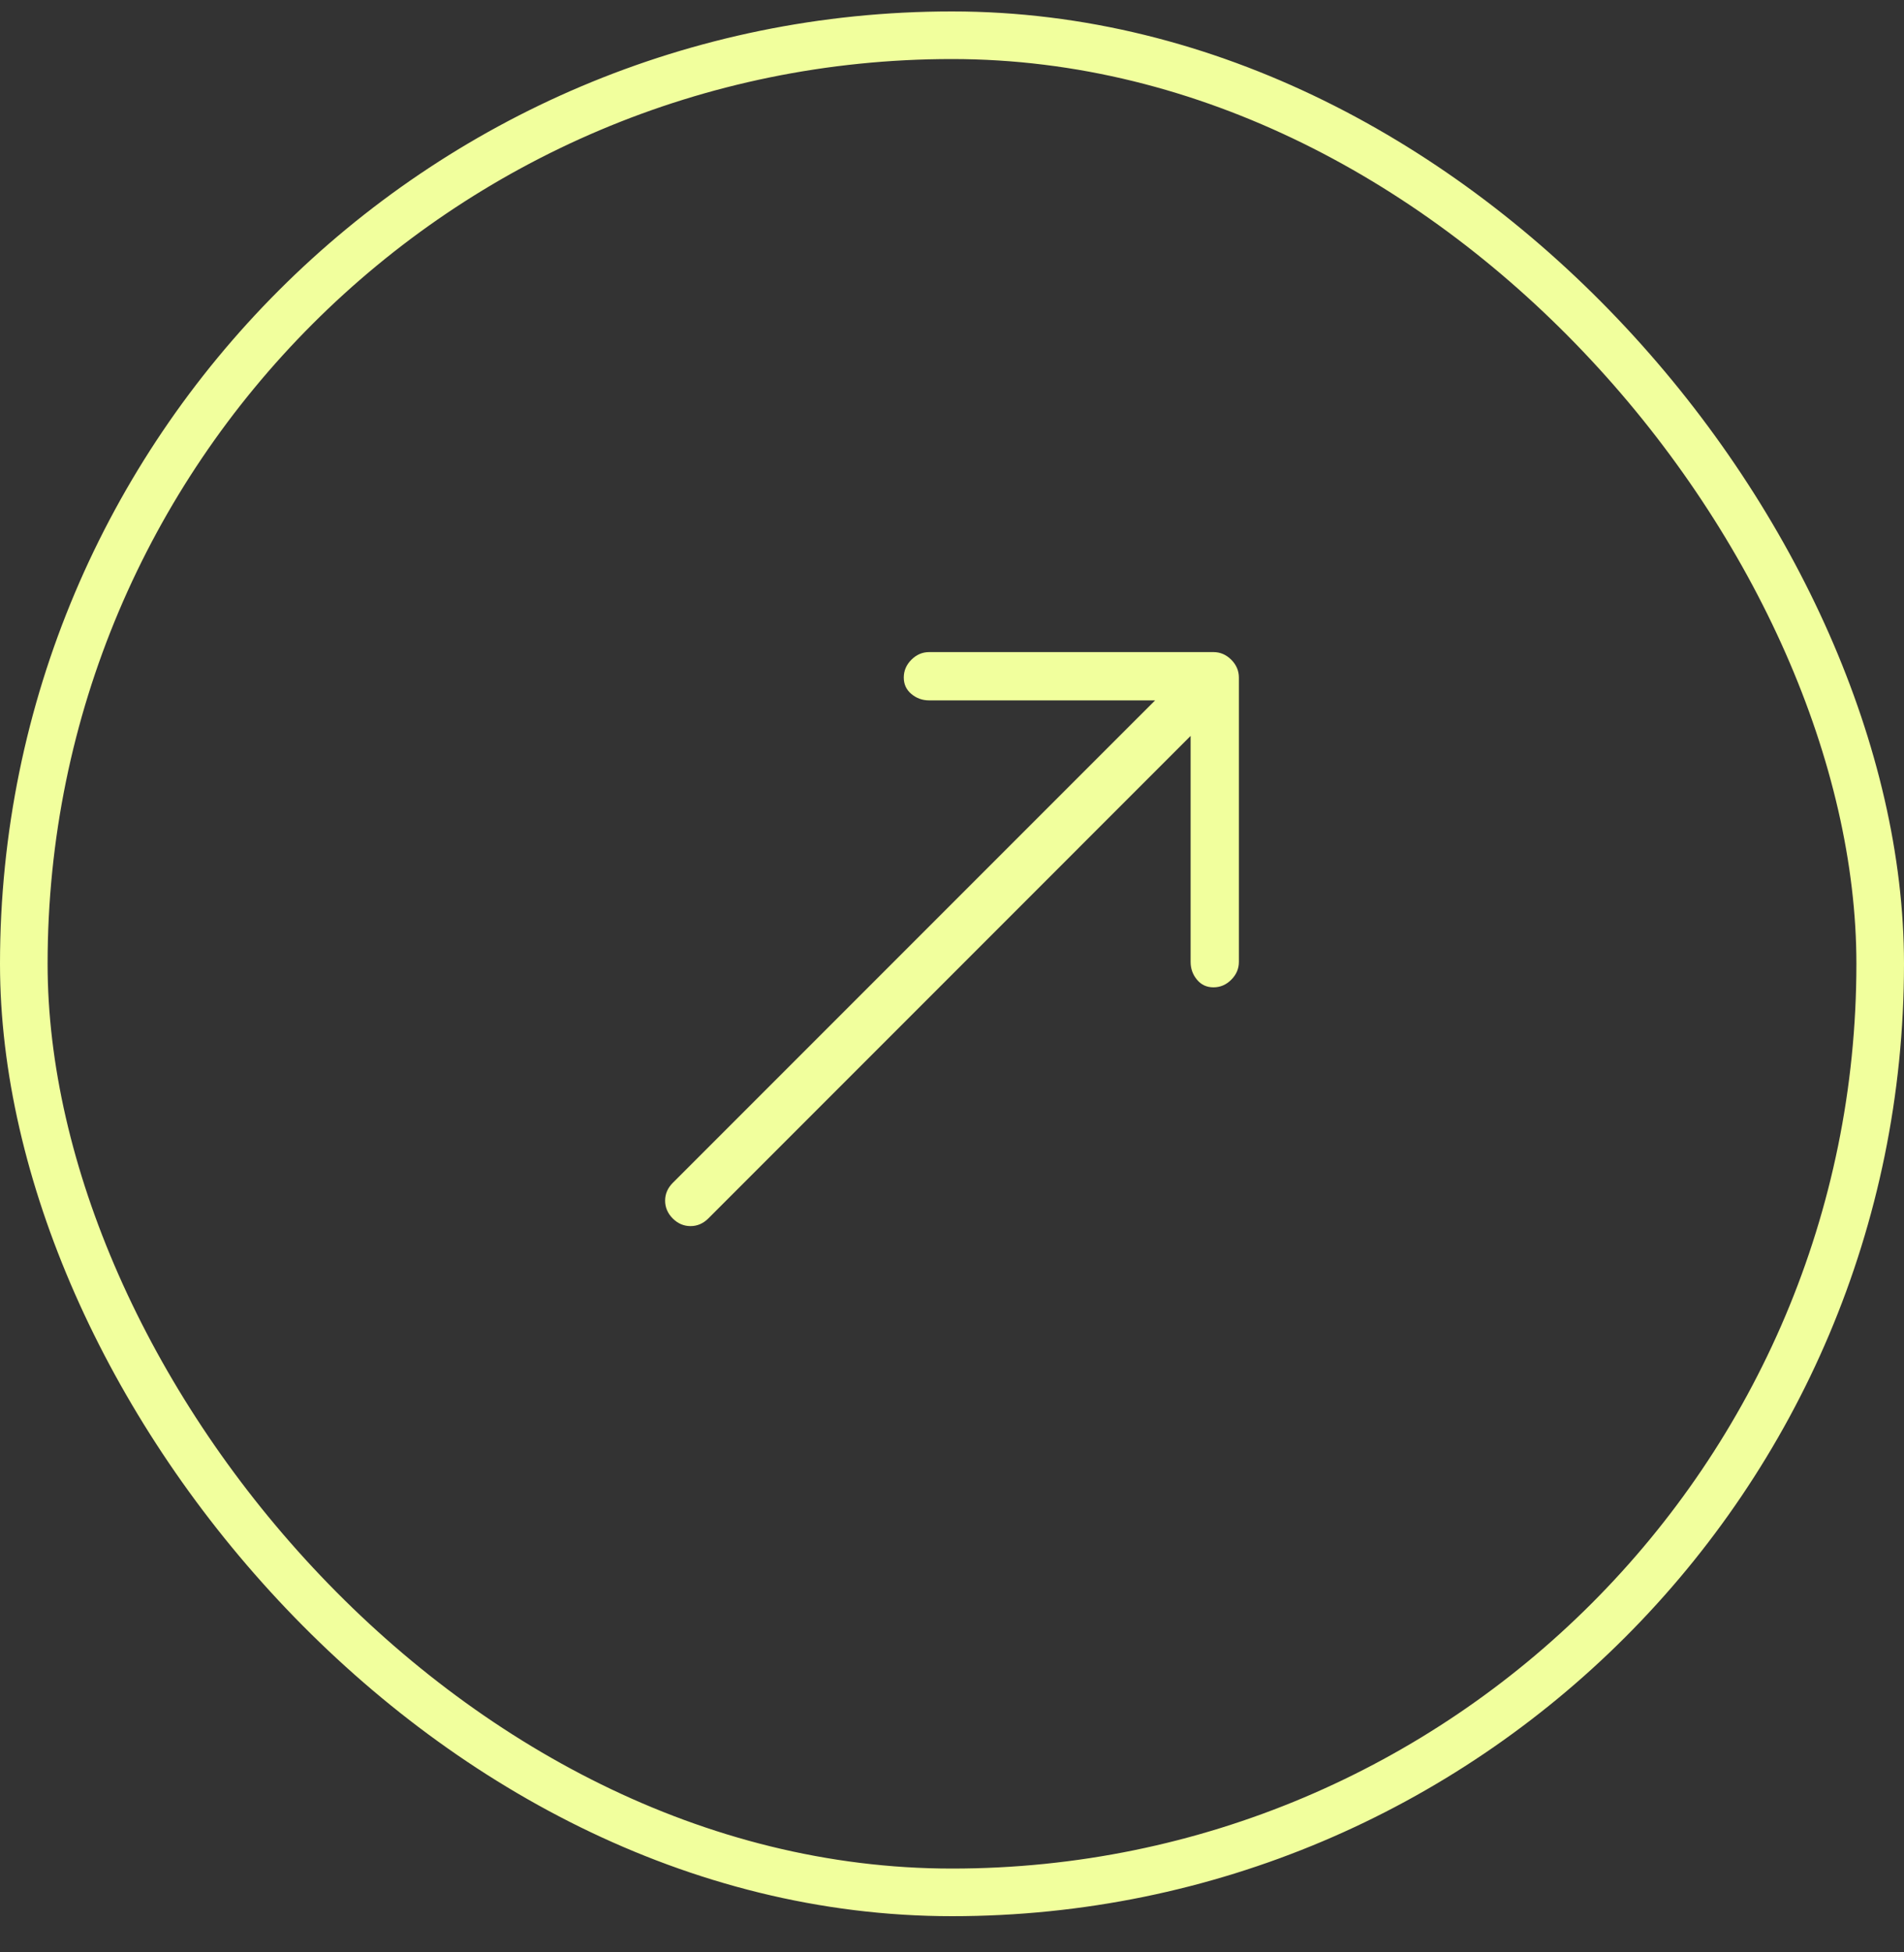 <svg width="40" height="41" viewBox="0 0 40 41" fill="none" xmlns="http://www.w3.org/2000/svg">
<rect x="0" y="0" width="40" height="41" fill="#333333" stroke="none"/>
<rect x="0.5" y="0.74" width="39" height="39" rx="19.5" stroke="#F1FF9D"/>
<path d="M26.027 14.228C26.027 14.085 25.973 13.961 25.867 13.854C25.76 13.748 25.636 13.694 25.493 13.694H19.52C19.378 13.694 19.253 13.748 19.147 13.854C19.04 13.961 18.987 14.085 18.987 14.228C18.987 14.37 19.04 14.485 19.147 14.574C19.253 14.663 19.378 14.708 19.52 14.708H24.267L14.133 24.841C14.027 24.948 13.973 25.072 13.973 25.214C13.973 25.356 14.027 25.481 14.133 25.588C14.24 25.694 14.364 25.748 14.507 25.748C14.649 25.748 14.773 25.694 14.88 25.588L25.013 15.454V20.201C25.013 20.343 25.058 20.468 25.147 20.574C25.236 20.681 25.351 20.734 25.493 20.734C25.636 20.734 25.76 20.681 25.867 20.574C25.973 20.468 26.027 20.343 26.027 20.201V14.228Z" fill="#F1FF9D"/>
</svg>
